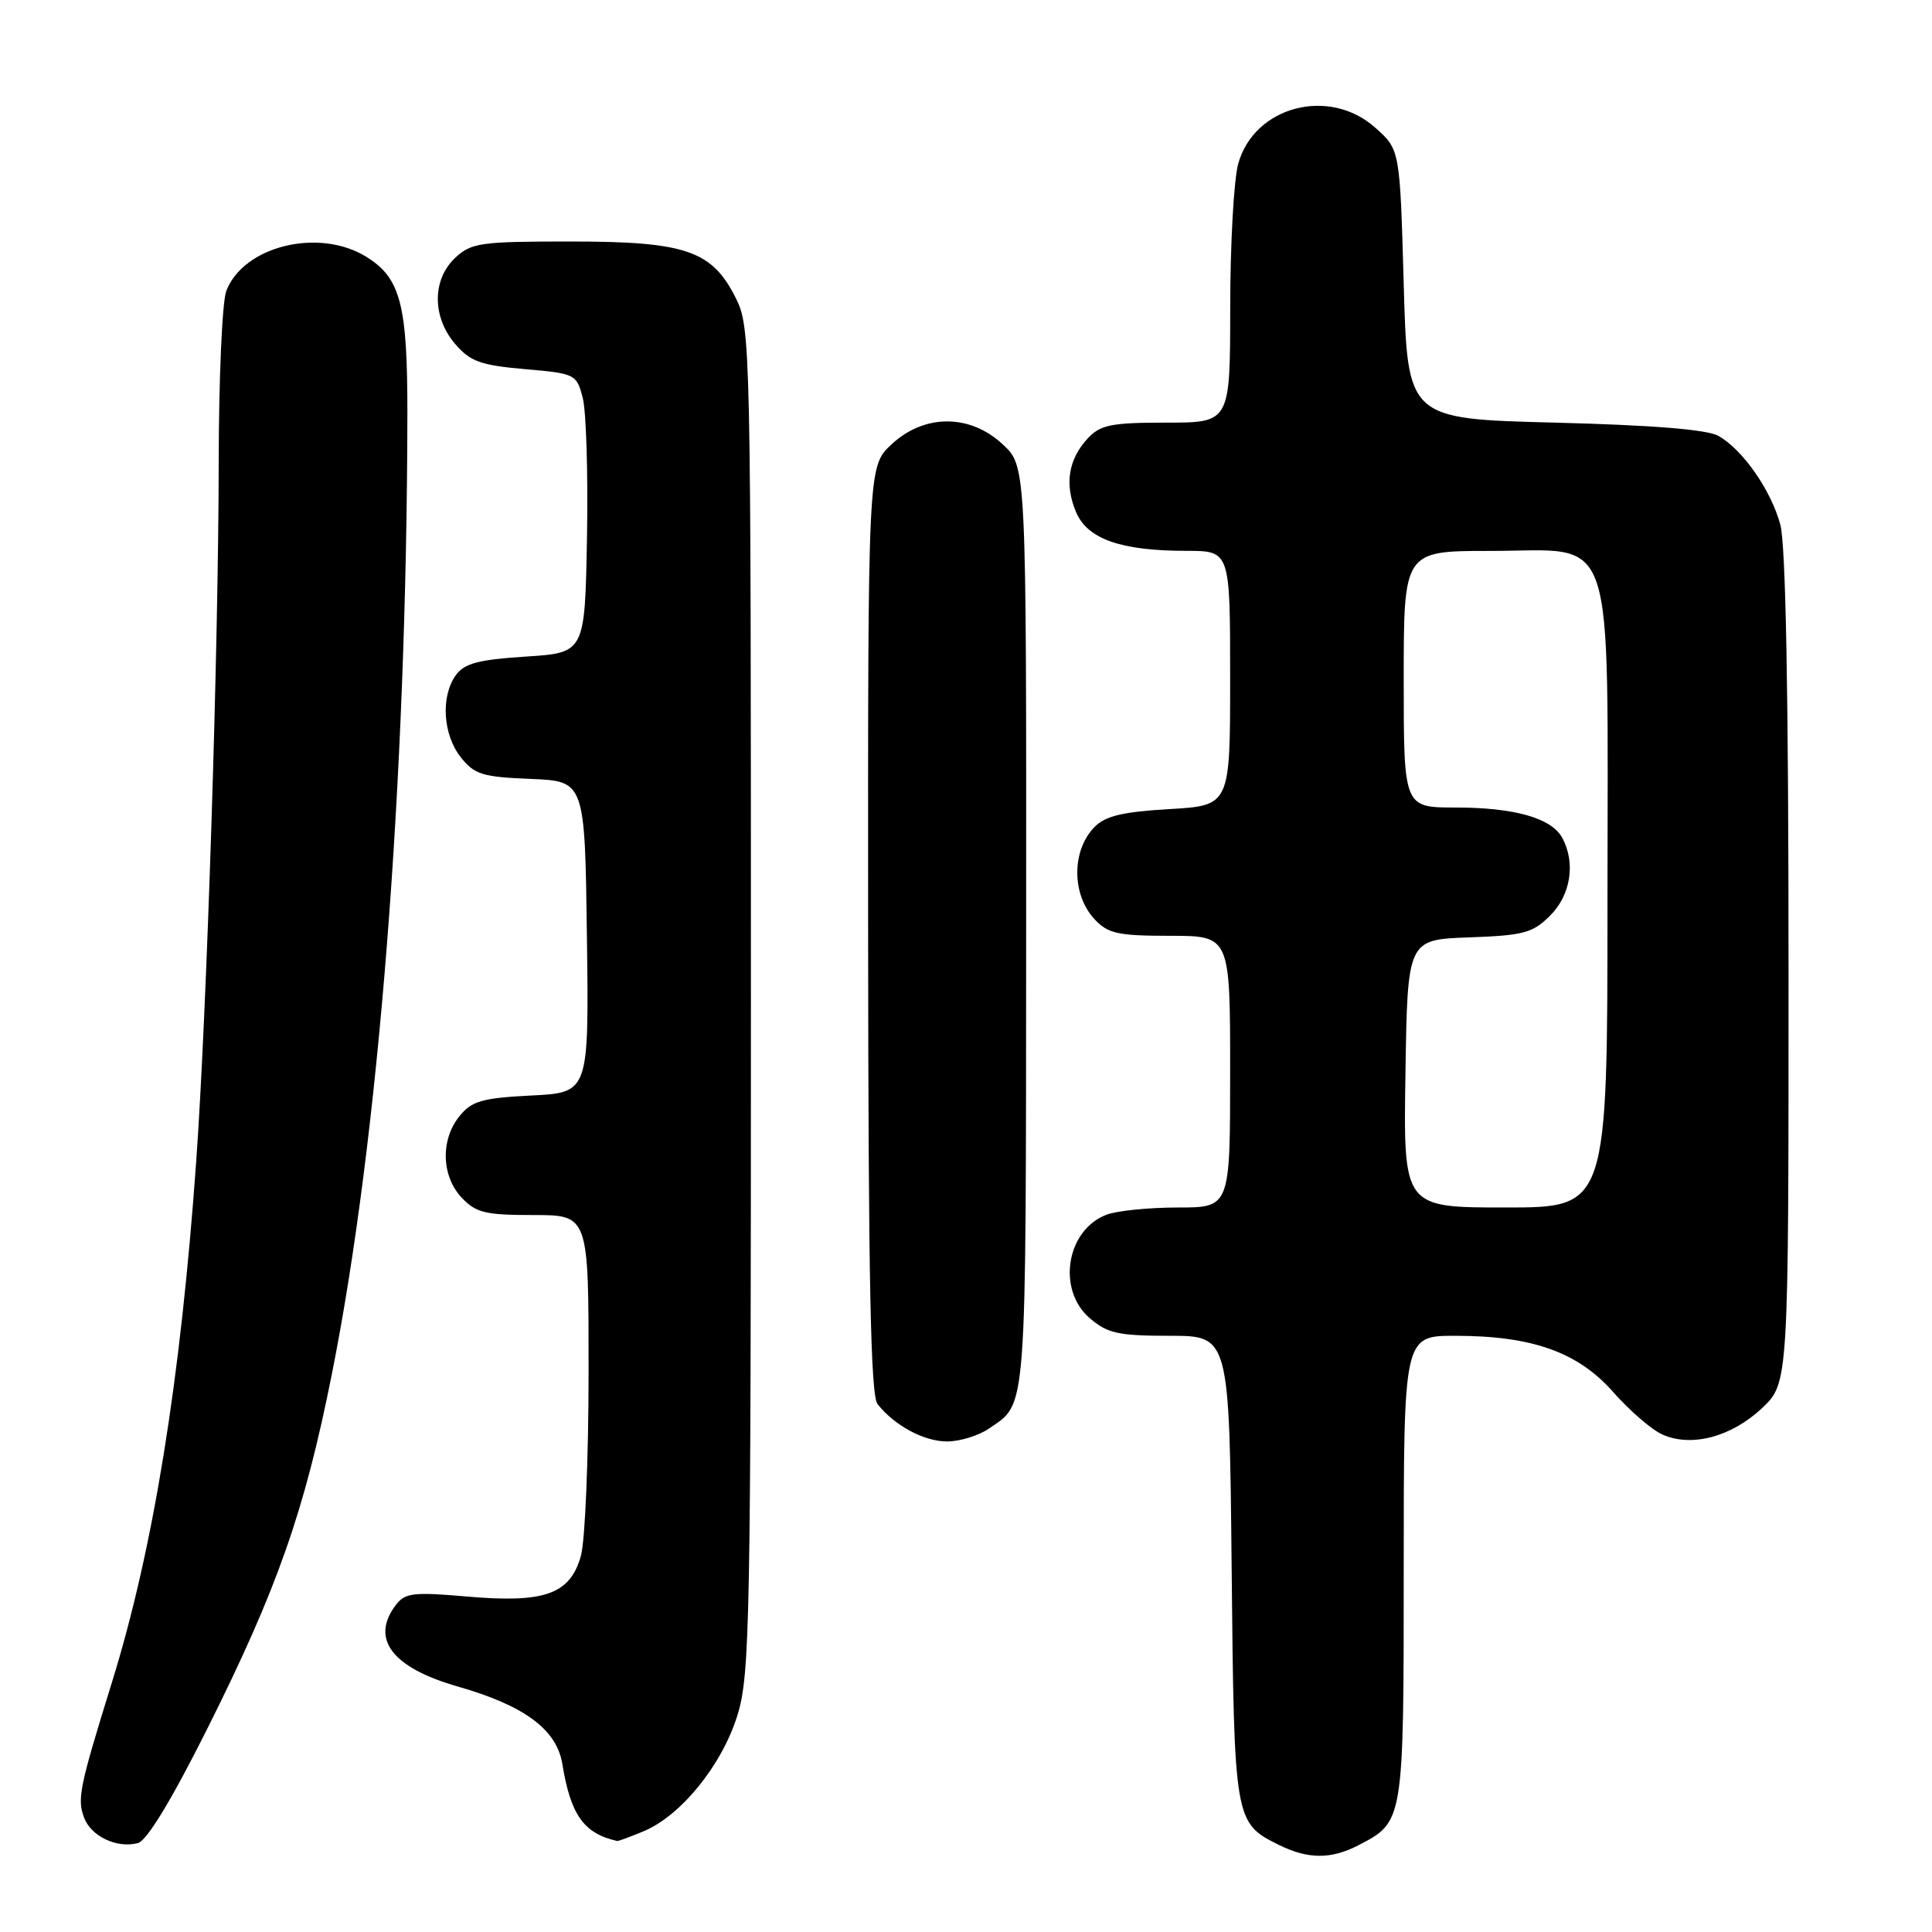 <?xml version="1.0" encoding="UTF-8" standalone="no"?>
<!DOCTYPE svg PUBLIC "-//W3C//DTD SVG 1.1//EN" "http://www.w3.org/Graphics/SVG/1.1/DTD/svg11.dtd" >
<svg xmlns="http://www.w3.org/2000/svg" xmlns:xlink="http://www.w3.org/1999/xlink" version="1.1" viewBox="0 0 256 256">
 <g >
 <path fill="currentColor"
d=" M 179.99 244.51 C 186.01 241.39 186.00 241.46 186.00 207.78 C 186.00 177.00 186.00 177.00 192.82 177.00 C 203.03 177.00 209.09 179.16 213.76 184.46 C 215.90 186.89 218.82 189.42 220.25 190.07 C 224.08 191.81 229.42 190.41 233.47 186.59 C 237.00 183.26 237.00 183.26 236.99 128.38 C 236.99 91.82 236.62 72.17 235.90 69.50 C 234.65 64.92 230.94 59.61 227.71 57.76 C 226.23 56.92 219.03 56.33 206.00 56.00 C 186.50 55.50 186.50 55.50 186.00 37.67 C 185.50 19.83 185.50 19.83 182.23 16.92 C 176.12 11.46 166.18 14.08 164.07 21.70 C 163.49 23.79 163.01 32.36 163.01 40.75 C 163.00 56.00 163.00 56.00 154.54 56.00 C 147.26 56.00 145.81 56.29 144.14 58.08 C 141.56 60.85 141.03 64.17 142.58 67.85 C 144.09 71.43 148.51 72.99 157.25 72.99 C 163.00 73.00 163.00 73.00 163.00 89.87 C 163.00 106.74 163.00 106.74 154.94 107.21 C 148.74 107.57 146.45 108.12 145.02 109.59 C 141.98 112.71 141.99 118.54 145.04 121.81 C 146.81 123.71 148.14 124.00 155.04 124.00 C 163.00 124.00 163.00 124.00 163.00 142.00 C 163.00 160.00 163.00 160.00 156.07 160.00 C 152.25 160.00 148.00 160.43 146.63 160.95 C 141.29 162.98 140.01 170.89 144.40 174.67 C 146.75 176.68 148.18 177.00 155.00 177.00 C 162.89 177.00 162.89 177.00 163.20 207.75 C 163.53 241.34 163.56 241.54 169.48 244.47 C 173.34 246.37 176.36 246.38 179.99 244.51 Z  M 27.45 229.10 C 36.74 210.55 40.36 200.24 43.98 182.04 C 50.19 150.88 53.90 103.62 53.98 54.90 C 54.00 40.36 53.08 36.83 48.54 34.03 C 42.26 30.14 32.25 32.59 29.98 38.57 C 29.44 39.98 28.99 50.21 28.98 61.32 C 28.95 86.06 27.40 134.42 25.99 154.00 C 23.92 182.97 20.32 205.21 14.84 222.89 C 10.54 236.75 10.21 238.34 11.13 240.82 C 12.05 243.32 15.48 244.95 18.27 244.22 C 19.46 243.91 22.73 238.52 27.45 229.10 Z  M 85.28 242.65 C 90.25 240.58 95.68 233.86 97.71 227.29 C 99.37 221.91 99.50 215.20 99.50 132.50 C 99.50 45.50 99.46 43.41 97.50 39.50 C 94.34 33.19 90.88 32.00 75.56 32.00 C 63.66 32.00 62.44 32.17 60.31 34.17 C 57.24 37.06 57.25 42.02 60.33 45.60 C 62.31 47.90 63.70 48.40 69.52 48.91 C 76.24 49.49 76.40 49.57 77.22 52.74 C 77.68 54.52 77.93 62.85 77.78 71.24 C 77.50 86.50 77.50 86.50 69.67 87.00 C 63.43 87.40 61.54 87.90 60.42 89.44 C 58.38 92.23 58.67 97.31 61.04 100.32 C 62.85 102.62 63.90 102.95 70.29 103.21 C 77.50 103.50 77.50 103.50 77.77 124.14 C 78.04 144.78 78.04 144.78 70.41 145.16 C 63.88 145.49 62.51 145.89 60.89 147.89 C 58.35 151.02 58.48 155.82 61.17 158.69 C 63.06 160.70 64.31 161.00 70.67 161.00 C 78.00 161.00 78.00 161.00 77.99 181.75 C 77.99 193.16 77.53 204.14 76.98 206.13 C 75.56 211.24 72.20 212.45 61.90 211.55 C 54.76 210.93 53.67 211.06 52.45 212.67 C 49.04 217.16 51.95 220.98 60.65 223.47 C 69.48 225.99 73.77 229.17 74.51 233.73 C 75.62 240.51 77.35 242.94 81.78 243.94 C 81.94 243.97 83.51 243.39 85.28 242.65 Z  M 131.03 189.30 C 136.13 185.78 135.93 188.38 135.97 123.15 C 136.00 61.80 136.00 61.80 132.89 58.90 C 128.53 54.82 122.47 54.82 118.11 58.90 C 115.00 61.80 115.00 61.80 115.03 123.15 C 115.06 169.82 115.36 184.87 116.28 186.05 C 118.54 188.91 122.43 191.00 125.50 191.00 C 127.18 191.00 129.67 190.23 131.03 189.30 Z  M 186.23 142.25 C 186.50 124.50 186.50 124.50 194.65 124.21 C 201.89 123.95 203.10 123.63 205.40 121.32 C 208.13 118.60 208.80 114.36 207.02 111.04 C 205.61 108.40 200.69 107.00 192.85 107.00 C 186.00 107.00 186.00 107.00 186.00 90.00 C 186.00 73.00 186.00 73.00 197.43 73.00 C 214.39 73.00 213.00 68.88 213.00 119.13 C 213.00 160.00 213.00 160.00 199.48 160.00 C 185.95 160.00 185.95 160.00 186.23 142.25 Z "/>
</g>
</svg>